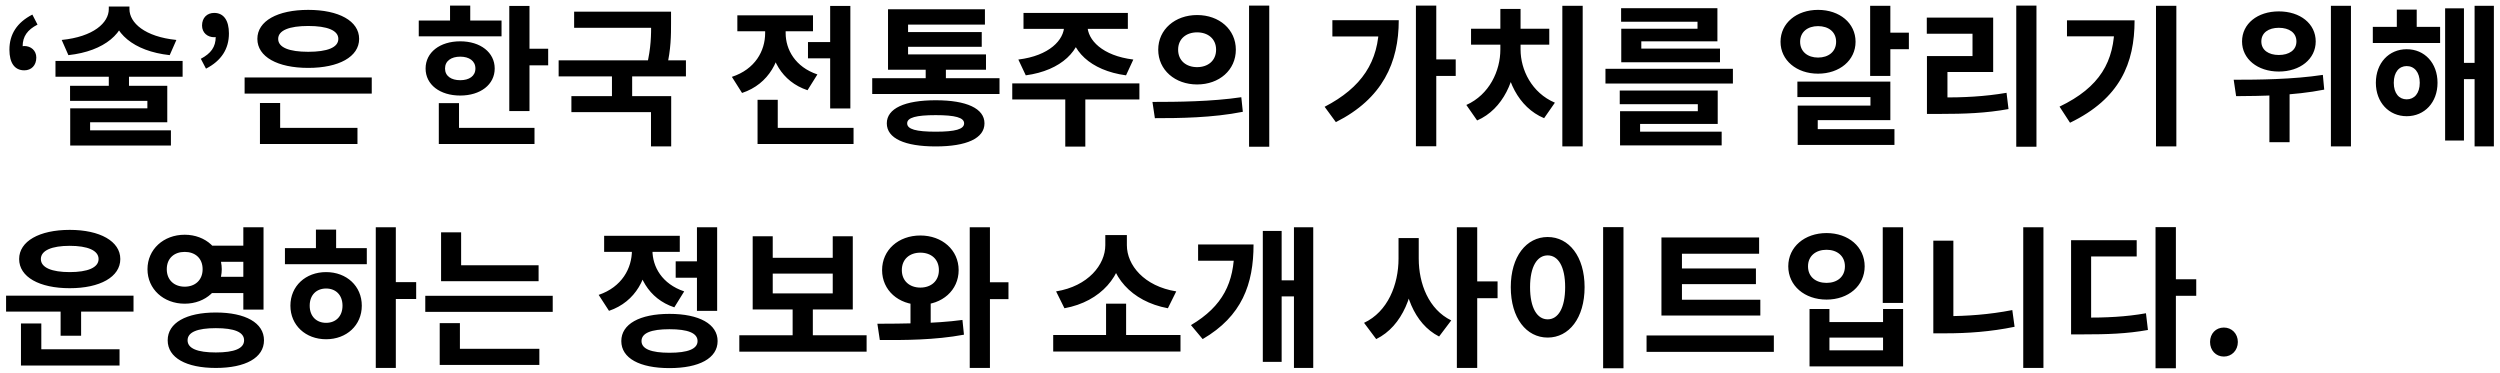  <svg width="395" height="59" viewBox="0 0 395 59" fill="none" xmlns="http://www.w3.org/2000/svg">
<path d="M3.84 11.112C2.304 11.112 1.488 9.936 1.488 7.848C1.488 5.4 2.688 3.552 5.112 2.304L5.928 3.888C4.344 4.704 3.576 5.736 3.576 7.344L3.744 9.552L2.448 7.824C2.856 7.512 3.312 7.272 3.84 7.272C4.872 7.272 5.736 7.968 5.736 9.096C5.736 10.344 4.944 11.112 3.84 11.112ZM17.189 1.032H19.877V1.44C19.877 5.16 16.541 8.088 10.805 8.712L9.749 6.312C14.765 5.808 17.189 3.6 17.189 1.44V1.032ZM17.741 1.032H20.453V1.44C20.453 3.6 22.877 5.808 27.869 6.312L26.813 8.712C21.077 8.088 17.741 5.16 17.741 1.44V1.032ZM17.189 11.568H20.381V14.664H17.189V11.568ZM8.765 9.624H28.853V12.12H8.765V9.624ZM11.069 13.56H26.429V19.32H14.237V21.24H11.093V17.112H23.285V15.936H11.069V13.56ZM11.093 20.592H27.005V22.992H11.093V20.592ZM32.547 10.848L31.731 9.288C33.315 8.448 34.083 7.44 34.083 5.808L33.915 3.624L35.187 5.328C34.803 5.664 34.347 5.88 33.843 5.88C32.787 5.88 31.923 5.184 31.923 4.032C31.923 2.808 32.715 2.04 33.843 2.04C35.355 2.04 36.171 3.24 36.171 5.28C36.171 7.728 34.971 9.6 32.547 10.848ZM38.648 12.24H58.736V14.784H38.648V12.24ZM41.072 20.208H56.48V22.752H41.072V20.208ZM41.072 16.272H44.264V21.024H41.072V16.272ZM48.703 1.56C53.528 1.56 56.743 3.312 56.743 6.144C56.743 8.976 53.528 10.728 48.703 10.728C43.855 10.728 40.663 8.976 40.663 6.144C40.663 3.312 43.855 1.56 48.703 1.56ZM48.703 4.104C45.703 4.104 43.952 4.8 43.952 6.144C43.952 7.512 45.703 8.184 48.703 8.184C51.703 8.184 53.456 7.512 53.456 6.144C53.456 4.8 51.703 4.104 48.703 4.104ZM80.467 0.936H83.659V17.544H80.467V0.936ZM82.747 7.704H86.611V10.32H82.747V7.704ZM66.163 3.24H79.243V5.736H66.163V3.24ZM72.715 6.528C75.907 6.528 78.163 8.28 78.163 10.824C78.163 13.368 75.907 15.096 72.715 15.096C69.499 15.096 67.243 13.368 67.243 10.824C67.243 8.28 69.499 6.528 72.715 6.528ZM72.715 8.952C71.299 8.952 70.315 9.624 70.315 10.824C70.315 12.024 71.299 12.672 72.715 12.672C74.131 12.672 75.115 12.024 75.115 10.824C75.115 9.624 74.131 8.952 72.715 8.952ZM71.107 0.888H74.299V4.464H71.107V0.888ZM69.331 20.208H84.451V22.752H69.331V20.208ZM69.331 16.296H72.523V21.312H69.331V16.296ZM90.713 1.848H104.801V4.392H90.713V1.848ZM88.265 9.528H108.377V12.072H88.265V9.528ZM96.689 11.328H99.881V15.984H96.689V11.328ZM102.881 1.848H106.025V3.624C106.025 5.544 106.025 7.776 105.329 10.704L102.185 10.392C102.881 7.536 102.881 5.496 102.881 3.624V1.848ZM90.281 15.192H106.049V23.136H102.857V17.712H90.281V15.192ZM127.661 6.648H132.845V9.216H127.661V6.648ZM131.165 0.936H134.357V17.136H131.165V0.936ZM119.693 20.208H134.861V22.752H119.693V20.208ZM119.693 15.768H122.885V21.72H119.693V15.768ZM120.893 3.84H123.485V5.232C123.485 9.408 121.517 13.272 117.245 14.688L115.637 12.144C119.309 10.944 120.893 8.04 120.893 5.232V3.84ZM121.565 3.84H124.133V5.232C124.133 7.824 125.645 10.584 129.149 11.76L127.589 14.256C123.461 12.888 121.565 9.192 121.565 5.232V3.84ZM116.501 2.424H128.453V4.944H116.501V2.424ZM137.811 12.36H157.923V14.856H137.811V12.36ZM146.259 9.984H149.451V13.272H146.259V9.984ZM140.307 8.592H155.787V11.016H140.307V8.592ZM140.307 1.464H155.619V3.888H143.475V9.96H140.307V1.464ZM142.587 5.064H155.115V7.392H142.587V5.064ZM147.843 15.84C152.715 15.84 155.547 17.136 155.547 19.488C155.547 21.864 152.715 23.136 147.843 23.136C142.947 23.136 140.115 21.864 140.115 19.488C140.115 17.136 142.947 15.84 147.843 15.84ZM147.843 18.192C144.747 18.192 143.331 18.576 143.331 19.488C143.331 20.424 144.747 20.808 147.843 20.808C150.915 20.808 152.331 20.424 152.331 19.488C152.331 18.576 150.915 18.192 147.843 18.192ZM168.145 3.384H170.905V4.032C170.905 7.944 167.713 11.136 162.073 11.904L160.897 9.408C165.793 8.808 168.145 6.312 168.145 4.032V3.384ZM169.057 3.384H171.817V4.032C171.817 6.312 174.169 8.808 179.065 9.408L177.913 11.904C172.249 11.136 169.057 7.944 169.057 4.032V3.384ZM168.313 15H171.481V23.16H168.313V15ZM159.937 13.176H180.025V15.72H159.937V13.176ZM161.713 2.04H178.201V4.56H161.713V2.04ZM189.143 2.376C192.647 2.376 195.263 4.656 195.263 7.848C195.263 11.064 192.647 13.344 189.143 13.344C185.663 13.344 182.999 11.064 182.999 7.848C182.999 4.656 185.663 2.376 189.143 2.376ZM189.143 5.112C187.439 5.112 186.143 6.12 186.143 7.848C186.143 9.6 187.439 10.608 189.143 10.608C190.847 10.608 192.143 9.6 192.143 7.848C192.143 6.12 190.847 5.112 189.143 5.112ZM197.351 0.888H200.543V23.184H197.351V0.888ZM182.471 18.672L182.087 16.104C185.999 16.104 191.447 16.056 196.127 15.36L196.367 17.664C191.543 18.624 186.311 18.672 182.471 18.672ZM223.715 0.888H226.931V23.112H223.715V0.888ZM226.091 9.384H230.003V12H226.091V9.384ZM217.883 3.192H221.003C221.003 9.864 218.459 15.576 211.067 19.296L209.291 16.872C215.123 13.848 217.883 9.768 217.883 3.744V3.192ZM210.515 3.192H219.515V5.76H210.515V3.192ZM246.849 0.912H250.065V23.136H246.849V0.912ZM237.057 6.672H239.577V7.824C239.577 12.528 237.489 17.256 233.385 19.032L231.681 16.584C235.329 14.952 237.057 11.184 237.057 7.824V6.672ZM237.753 6.672H240.249V7.824C240.249 11.016 242.001 14.664 245.673 16.224L243.969 18.672C239.865 16.968 237.753 12.384 237.753 7.824V6.672ZM232.425 4.536H244.785V7.056H232.425V4.536ZM237.057 1.416H240.249V5.832H237.057V1.416ZM253.663 10.872H273.799V13.2H253.663V10.872ZM255.919 14.304H271.399V19.584H259.135V21.48H255.967V17.568H268.255V16.464H255.919V14.304ZM255.967 20.808H272.023V22.968H255.967V20.808ZM256.135 1.296H271.351V6.528H259.327V8.352H256.159V4.536H268.207V3.432H256.135V1.296ZM256.159 7.68H271.759V9.84H256.159V7.68ZM295.483 0.912H298.675V12H295.483V0.912ZM297.379 5.16H301.603V7.776H297.379V5.16ZM283.987 12.888H298.675V18.984H287.203V21.624H284.035V16.68H295.531V15.336H283.987V12.888ZM284.035 20.4H299.323V22.896H284.035V20.4ZM287.251 1.56C290.659 1.56 293.179 3.648 293.179 6.6C293.179 9.528 290.659 11.64 287.251 11.64C283.867 11.64 281.323 9.528 281.323 6.6C281.323 3.648 283.867 1.56 287.251 1.56ZM287.251 4.128C285.619 4.128 284.419 5.04 284.419 6.6C284.419 8.16 285.619 9.096 287.251 9.096C288.907 9.096 290.107 8.16 290.107 6.6C290.107 5.04 288.907 4.128 287.251 4.128ZM318.569 0.888H321.761V23.184H318.569V0.888ZM304.457 15.408H306.425C310.361 15.408 313.505 15.264 317.033 14.664L317.345 17.232C313.745 17.88 310.481 18 306.425 18H304.457V15.408ZM304.433 2.784H314.921V11.376H307.697V16.368H304.457V8.856H311.657V5.328H304.433V2.784ZM340.647 0.912H343.863V23.136H340.647V0.912ZM334.095 3.216H337.263C337.263 10.008 334.959 15.576 327.063 19.392L325.407 16.848C331.791 13.776 334.095 9.744 334.095 3.792V3.216ZM326.583 3.216H335.607V5.736H326.583V3.216ZM360.051 1.8C363.435 1.8 365.883 3.744 365.883 6.552C365.883 9.312 363.435 11.304 360.051 11.304C356.691 11.304 354.243 9.312 354.243 6.552C354.243 3.744 356.691 1.8 360.051 1.8ZM360.051 4.392C358.443 4.392 357.291 5.16 357.291 6.552C357.291 7.92 358.443 8.688 360.051 8.688C361.683 8.688 362.835 7.92 362.835 6.552C362.835 5.16 361.683 4.392 360.051 4.392ZM358.563 13.512H361.755V22.464H358.563V13.512ZM368.283 0.912H371.451V23.136H368.283V0.912ZM353.307 15.192L352.923 12.6C356.811 12.6 362.307 12.552 367.011 11.832L367.227 14.16C362.403 15.12 357.147 15.168 353.307 15.192ZM374.905 4.248H385.537V6.792H374.905V4.248ZM380.257 7.776C383.089 7.776 385.129 9.96 385.129 13.08C385.129 16.176 383.089 18.36 380.257 18.36C377.449 18.36 375.385 16.176 375.385 13.08C375.385 9.96 377.449 7.776 380.257 7.776ZM380.257 10.44C379.057 10.44 378.217 11.4 378.217 13.08C378.217 14.76 379.057 15.696 380.257 15.696C381.457 15.696 382.321 14.76 382.321 13.08C382.321 11.4 381.457 10.44 380.257 10.44ZM390.985 0.912H394.033V23.136H390.985V0.912ZM388.321 9.936H391.993V12.504H388.321V9.936ZM386.329 1.32H389.305V22.2H386.329V1.32ZM378.697 1.512H381.841V5.856H378.697V1.512ZM0.96 46.712H21.096V49.232H0.96V46.712ZM9.576 48.368H12.816V53.048H9.576V48.368ZM3.312 55.184H18.888V57.752H3.312V55.184ZM3.312 51.104H6.528V55.832H3.312V51.104ZM11.016 36.32C15.792 36.32 19.008 38.12 19.008 40.928C19.008 43.76 15.792 45.536 11.016 45.536C6.216 45.536 3.024 43.76 3.024 40.928C3.024 38.12 6.216 36.32 11.016 36.32ZM11.016 38.84C8.208 38.84 6.456 39.56 6.456 40.928C6.456 42.296 8.208 42.992 11.016 42.992C13.824 42.992 15.576 42.296 15.576 40.928C15.576 39.56 13.824 38.84 11.016 38.84ZM32.878 38.816H39.454V41.36H32.878V38.816ZM32.878 43.736H39.454V46.304H32.878V43.736ZM29.182 37.088C32.494 37.088 35.038 39.392 35.038 42.536C35.038 45.68 32.494 47.984 29.182 47.984C25.846 47.984 23.302 45.68 23.302 42.536C23.302 39.392 25.846 37.088 29.182 37.088ZM29.182 39.8C27.55 39.8 26.35 40.784 26.35 42.536C26.35 44.264 27.55 45.296 29.182 45.296C30.814 45.296 32.014 44.264 32.014 42.536C32.014 40.784 30.814 39.8 29.182 39.8ZM38.446 35.912H41.638V48.92H38.446V35.912ZM34.102 49.376C38.782 49.376 41.71 51.008 41.71 53.768C41.71 56.528 38.782 58.136 34.102 58.136C29.422 58.136 26.494 56.528 26.494 53.768C26.494 51.008 29.422 49.376 34.102 49.376ZM34.102 51.848C31.198 51.848 29.638 52.472 29.638 53.768C29.638 55.064 31.198 55.688 34.102 55.688C37.03 55.688 38.566 55.064 38.566 53.768C38.566 52.472 37.03 51.848 34.102 51.848ZM59.372 35.912H62.54V58.136H59.372V35.912ZM61.82 44.576H65.756V47.24H61.82V44.576ZM45.02 39.2H57.956V41.744H45.02V39.2ZM51.524 42.992C54.764 42.992 57.164 45.2 57.164 48.296C57.164 51.392 54.764 53.6 51.524 53.6C48.284 53.6 45.884 51.392 45.884 48.296C45.884 45.2 48.284 42.992 51.524 42.992ZM51.524 45.584C50.012 45.584 48.932 46.592 48.932 48.296C48.932 50 50.012 51.008 51.524 51.008C53.036 51.008 54.116 50 54.116 48.296C54.116 46.592 53.036 45.584 51.524 45.584ZM49.916 36.272H53.108V40.16H49.916V36.272ZM69.69 41.912H85.098V44.432H69.69V41.912ZM67.194 46.736H87.33V49.28H67.194V46.736ZM69.69 36.704H72.858V43.16H69.69V36.704ZM69.474 55.112H85.218V57.656H69.474V55.112ZM69.474 51.056H72.666V55.784H69.474V51.056ZM106.758 41.288H110.982V43.88H106.758V41.288ZM110.118 35.912H113.31V49.112H110.118V35.912ZM105.774 49.592C110.478 49.592 113.382 51.2 113.382 53.888C113.382 56.6 110.478 58.16 105.774 58.16C101.07 58.16 98.166 56.6 98.166 53.888C98.166 51.2 101.07 49.592 105.774 49.592ZM105.774 52.016C102.894 52.016 101.358 52.616 101.358 53.888C101.358 55.136 102.894 55.736 105.774 55.736C108.678 55.736 110.214 55.136 110.214 53.888C110.214 52.616 108.678 52.016 105.774 52.016ZM99.846 38.144H102.438V39.536C102.438 43.784 100.47 47.672 96.222 49.112L94.59 46.592C98.262 45.344 99.846 42.392 99.846 39.536V38.144ZM100.518 38.144H103.086V39.536C103.086 42.152 104.598 44.864 108.102 46.04L106.542 48.56C102.414 47.192 100.518 43.496 100.518 39.536V38.144ZM95.454 37.256H107.406V39.8H95.454V37.256ZM116.812 52.976H136.924V55.568H116.812V52.976ZM125.236 48.224H128.428V53.6H125.236V48.224ZM118.924 37.328H122.092V40.736H131.572V37.328H134.74V48.896H118.924V37.328ZM122.092 43.232V46.352H131.572V43.232H122.092ZM143.858 47.168H147.05V52.424H143.858V47.168ZM145.418 37.208C148.85 37.208 151.466 39.488 151.466 42.68C151.466 45.872 148.85 48.152 145.418 48.152C141.962 48.152 139.37 45.872 139.37 42.68C139.37 39.488 141.962 37.208 145.418 37.208ZM145.418 39.92C143.738 39.92 142.49 40.928 142.49 42.68C142.49 44.408 143.738 45.44 145.418 45.44C147.098 45.44 148.346 44.408 148.346 42.68C148.346 40.928 147.098 39.92 145.418 39.92ZM153.218 35.912H156.41V58.136H153.218V35.912ZM155.426 44.6H159.338V47.264H155.426V44.6ZM139.01 53.72L138.626 51.152C142.466 51.128 147.65 51.152 152.066 50.552L152.306 52.88C147.698 53.744 142.754 53.744 139.01 53.72ZM166.406 52.928H186.518V55.544H166.406V52.928ZM174.758 47.984H177.926V53.624H174.758V47.984ZM174.638 37.136H177.422V38.744C177.422 43.472 173.99 47.648 168.182 48.704L166.862 46.04C171.926 45.224 174.638 41.816 174.638 38.744V37.136ZM175.262 37.136H178.046V38.744C178.046 41.888 180.758 45.224 185.846 46.04L184.526 48.704C178.694 47.624 175.262 43.544 175.262 38.744V37.136ZM204.444 35.912H207.492V58.136H204.444V35.912ZM201.636 44.288H205.308V46.832H201.636V44.288ZM195.012 38.624H198.06C198.06 44.888 196.236 49.952 190.02 53.576L188.172 51.368C193.236 48.368 195.012 44.624 195.012 39.296V38.624ZM189.3 38.624H195.948V41.192H189.3V38.624ZM199.524 36.488H202.5V57.176H199.524V36.488ZM220.968 37.616H223.56V40.856C223.56 46.352 221.64 51.512 217.44 53.576L215.52 51.008C219.264 49.256 220.968 44.984 220.968 40.856V37.616ZM221.616 37.616H224.16V40.856C224.16 44.84 225.744 48.896 229.296 50.624L227.376 53.168C223.368 51.128 221.616 46.184 221.616 40.856V37.616ZM230.184 35.912H233.4V58.136H230.184V35.912ZM232.68 44.456H236.616V47.12H232.68V44.456ZM253.294 35.888H256.51V58.184H253.294V35.888ZM244.534 37.448C247.894 37.448 250.366 40.52 250.366 45.368C250.366 50.264 247.894 53.336 244.534 53.336C241.174 53.336 238.702 50.264 238.702 45.368C238.702 40.52 241.174 37.448 244.534 37.448ZM244.534 40.352C242.878 40.352 241.75 42.104 241.75 45.368C241.75 48.68 242.878 50.456 244.534 50.456C246.19 50.456 247.294 48.68 247.294 45.368C247.294 42.104 246.19 40.352 244.534 40.352ZM262.508 47.36H278.132V49.856H262.508V47.36ZM260.156 53H280.268V55.592H260.156V53ZM262.508 37.52H277.94V40.088H265.748V48.056H262.508V37.52ZM264.764 42.416H277.436V44.888H264.764V42.416ZM297.474 35.912H300.69V47.864H297.474V35.912ZM285.906 48.824H289.05V50.888H297.522V48.824H300.69V57.896H285.906V48.824ZM289.05 53.336V55.352H297.522V53.336H289.05ZM288.594 36.824C292.05 36.824 294.618 39.008 294.618 42.08C294.618 45.152 292.05 47.336 288.594 47.336C285.138 47.336 282.546 45.152 282.546 42.08C282.546 39.008 285.138 36.824 288.594 36.824ZM288.594 39.464C286.89 39.464 285.666 40.448 285.666 42.08C285.666 43.736 286.89 44.696 288.594 44.696C290.274 44.696 291.498 43.736 291.498 42.08C291.498 40.448 290.274 39.464 288.594 39.464ZM319.672 35.912H322.864V58.136H319.672V35.912ZM305.464 38.024H308.632V51.824H305.464V38.024ZM305.464 49.952H307.432C310.672 49.952 314.272 49.712 317.944 48.992L318.304 51.632C314.488 52.424 310.816 52.664 307.432 52.664H305.464V49.952ZM340.574 35.888H343.79V58.184H340.574V35.888ZM343.07 44.12H347.006V46.736H343.07V44.12ZM327.23 50.192H329.102C332.846 50.192 335.798 50.072 339.062 49.496L339.374 52.136C336.014 52.736 332.966 52.832 329.102 52.832H327.23V50.192ZM327.23 37.952H337.598V40.52H330.398V51.464H327.23V37.952ZM351.372 56.336C350.1 56.336 349.188 55.352 349.188 54.032C349.188 52.712 350.1 51.752 351.372 51.752C352.62 51.752 353.58 52.712 353.58 54.032C353.58 55.352 352.62 56.336 351.372 56.336Z" fill="black"/>
</svg>
